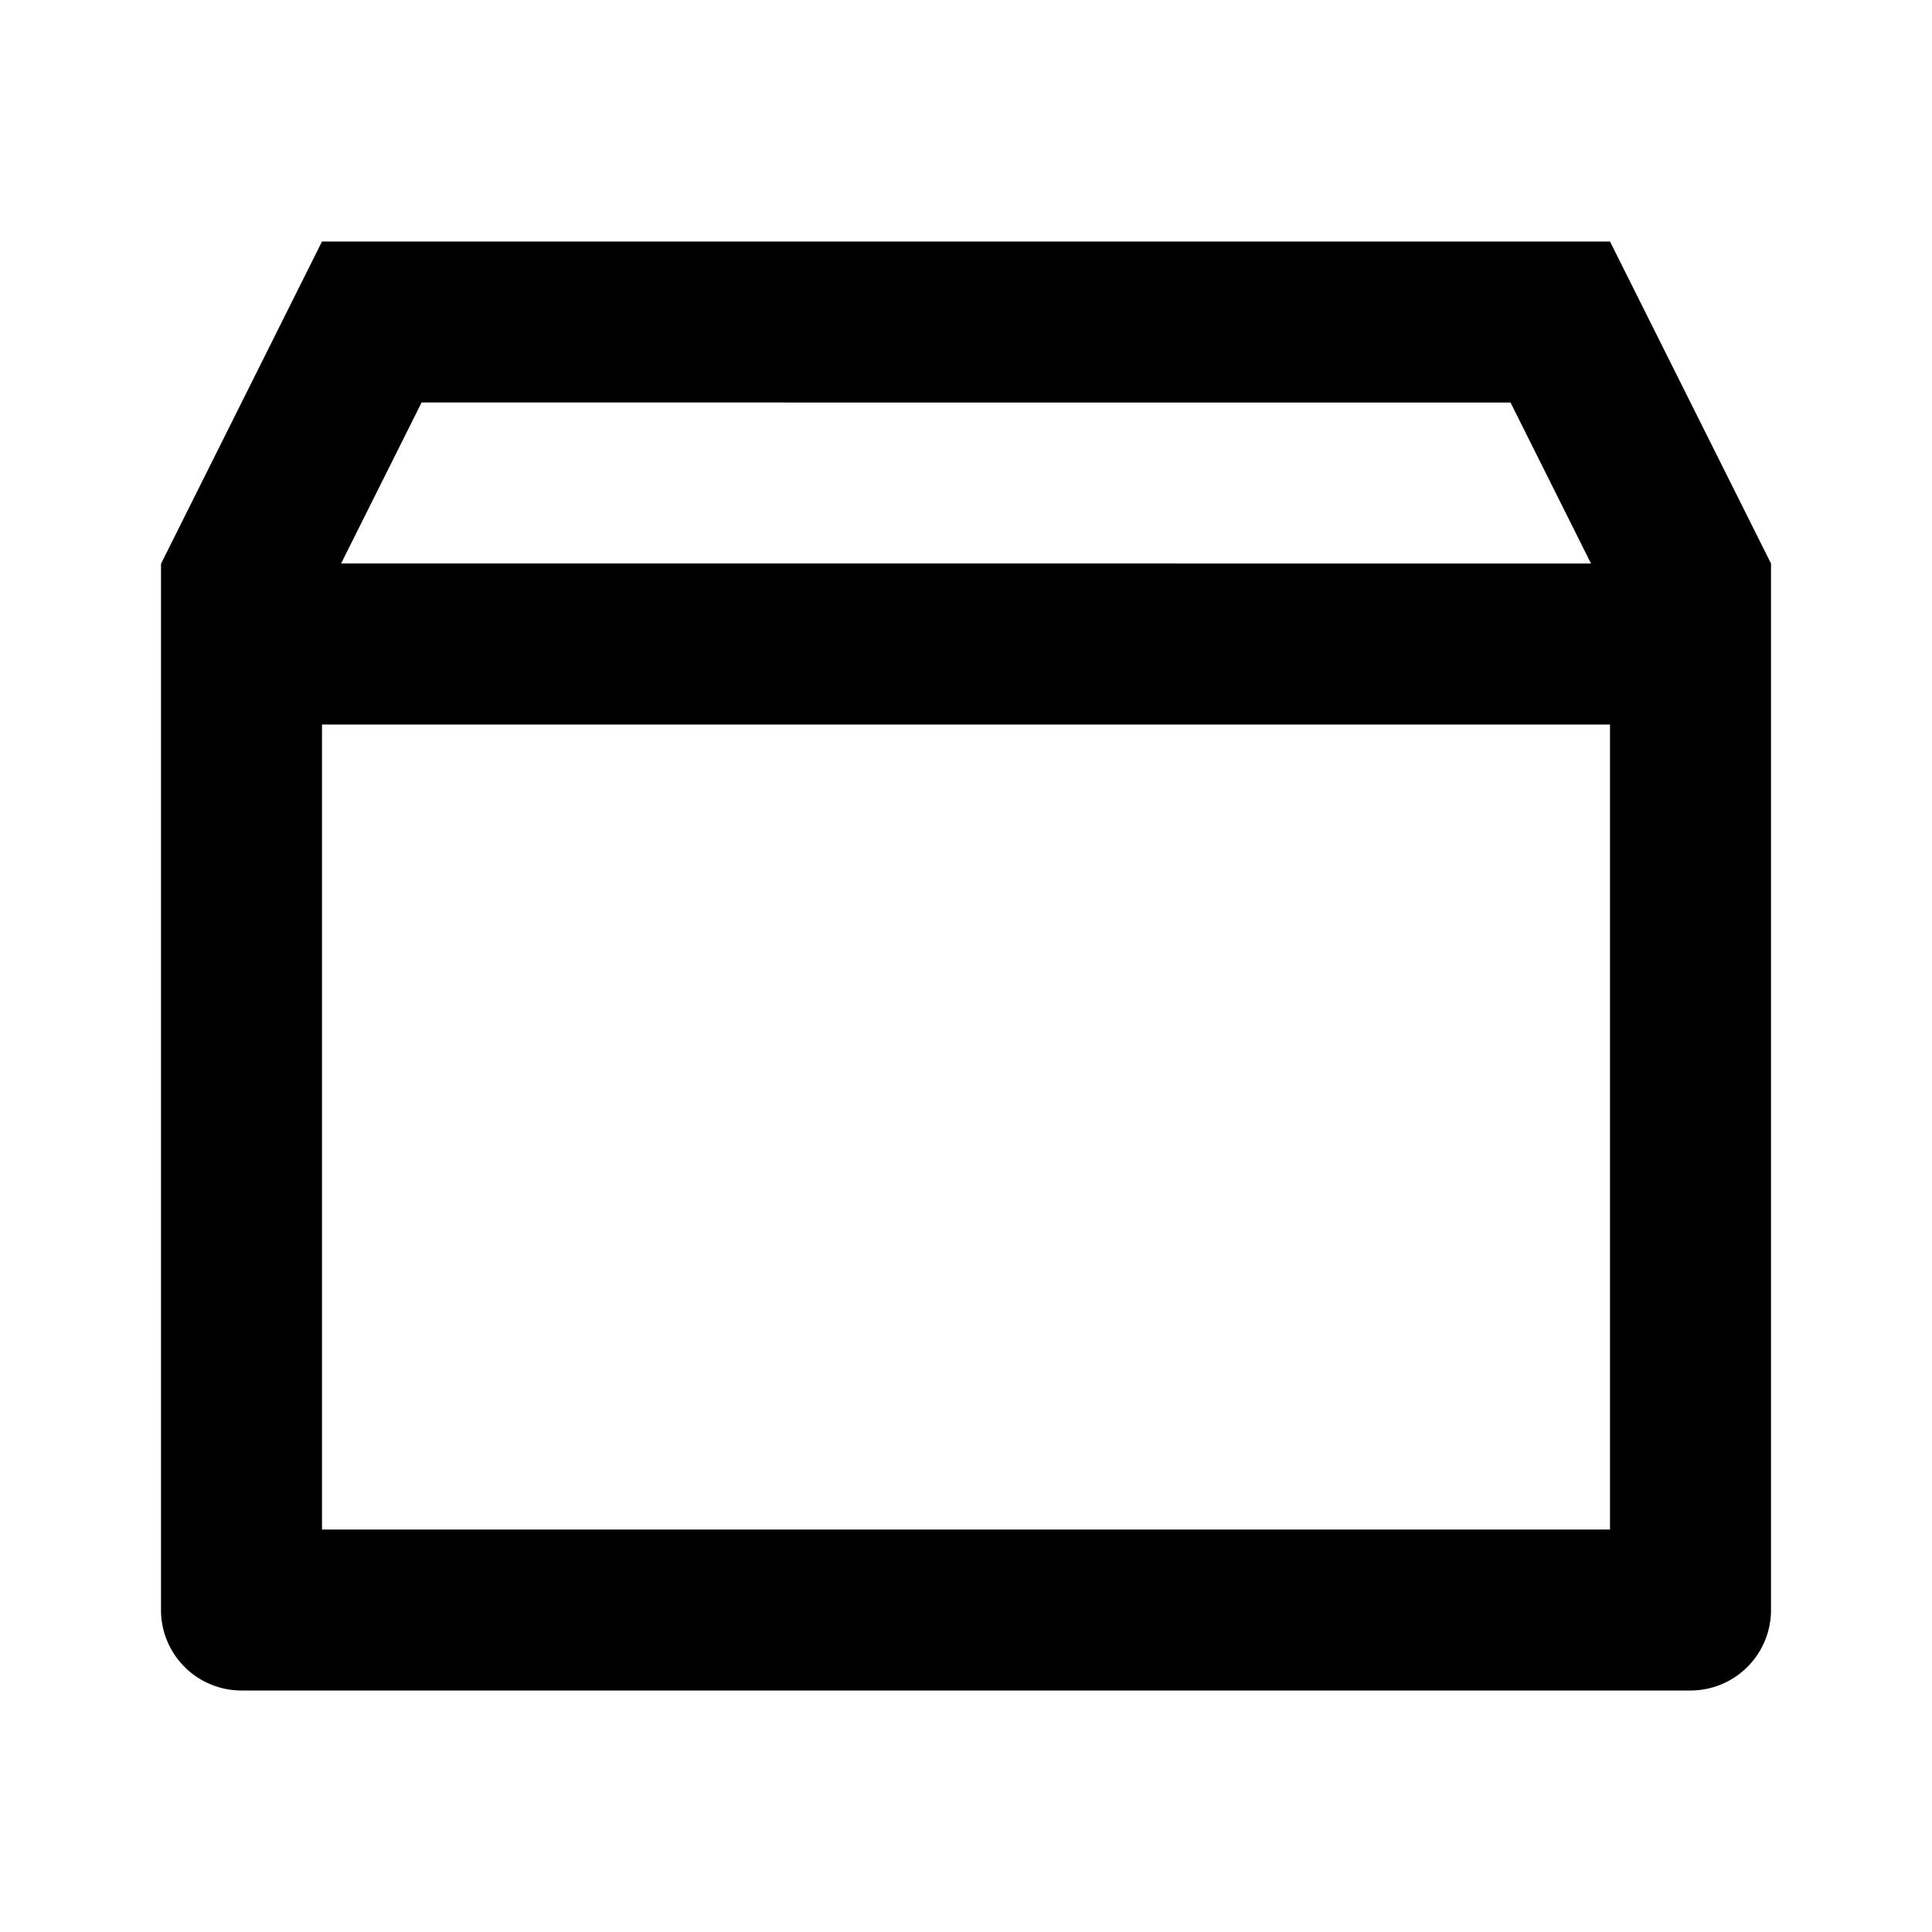 <svg xmlns="http://www.w3.org/2000/svg" viewBox="0 0 24 24">
    <g>
        <path fill="none" d="M0 0h24v24H0z"/>
        <path d="M4 3h16l2 4v13a1 1 0 01-1 1H3a1 1 0 01-1-1V7.004zm16 6H4v10h16zm-.236-2l-1-2H5.237l-1 2z"/>
    </g>
</svg>

